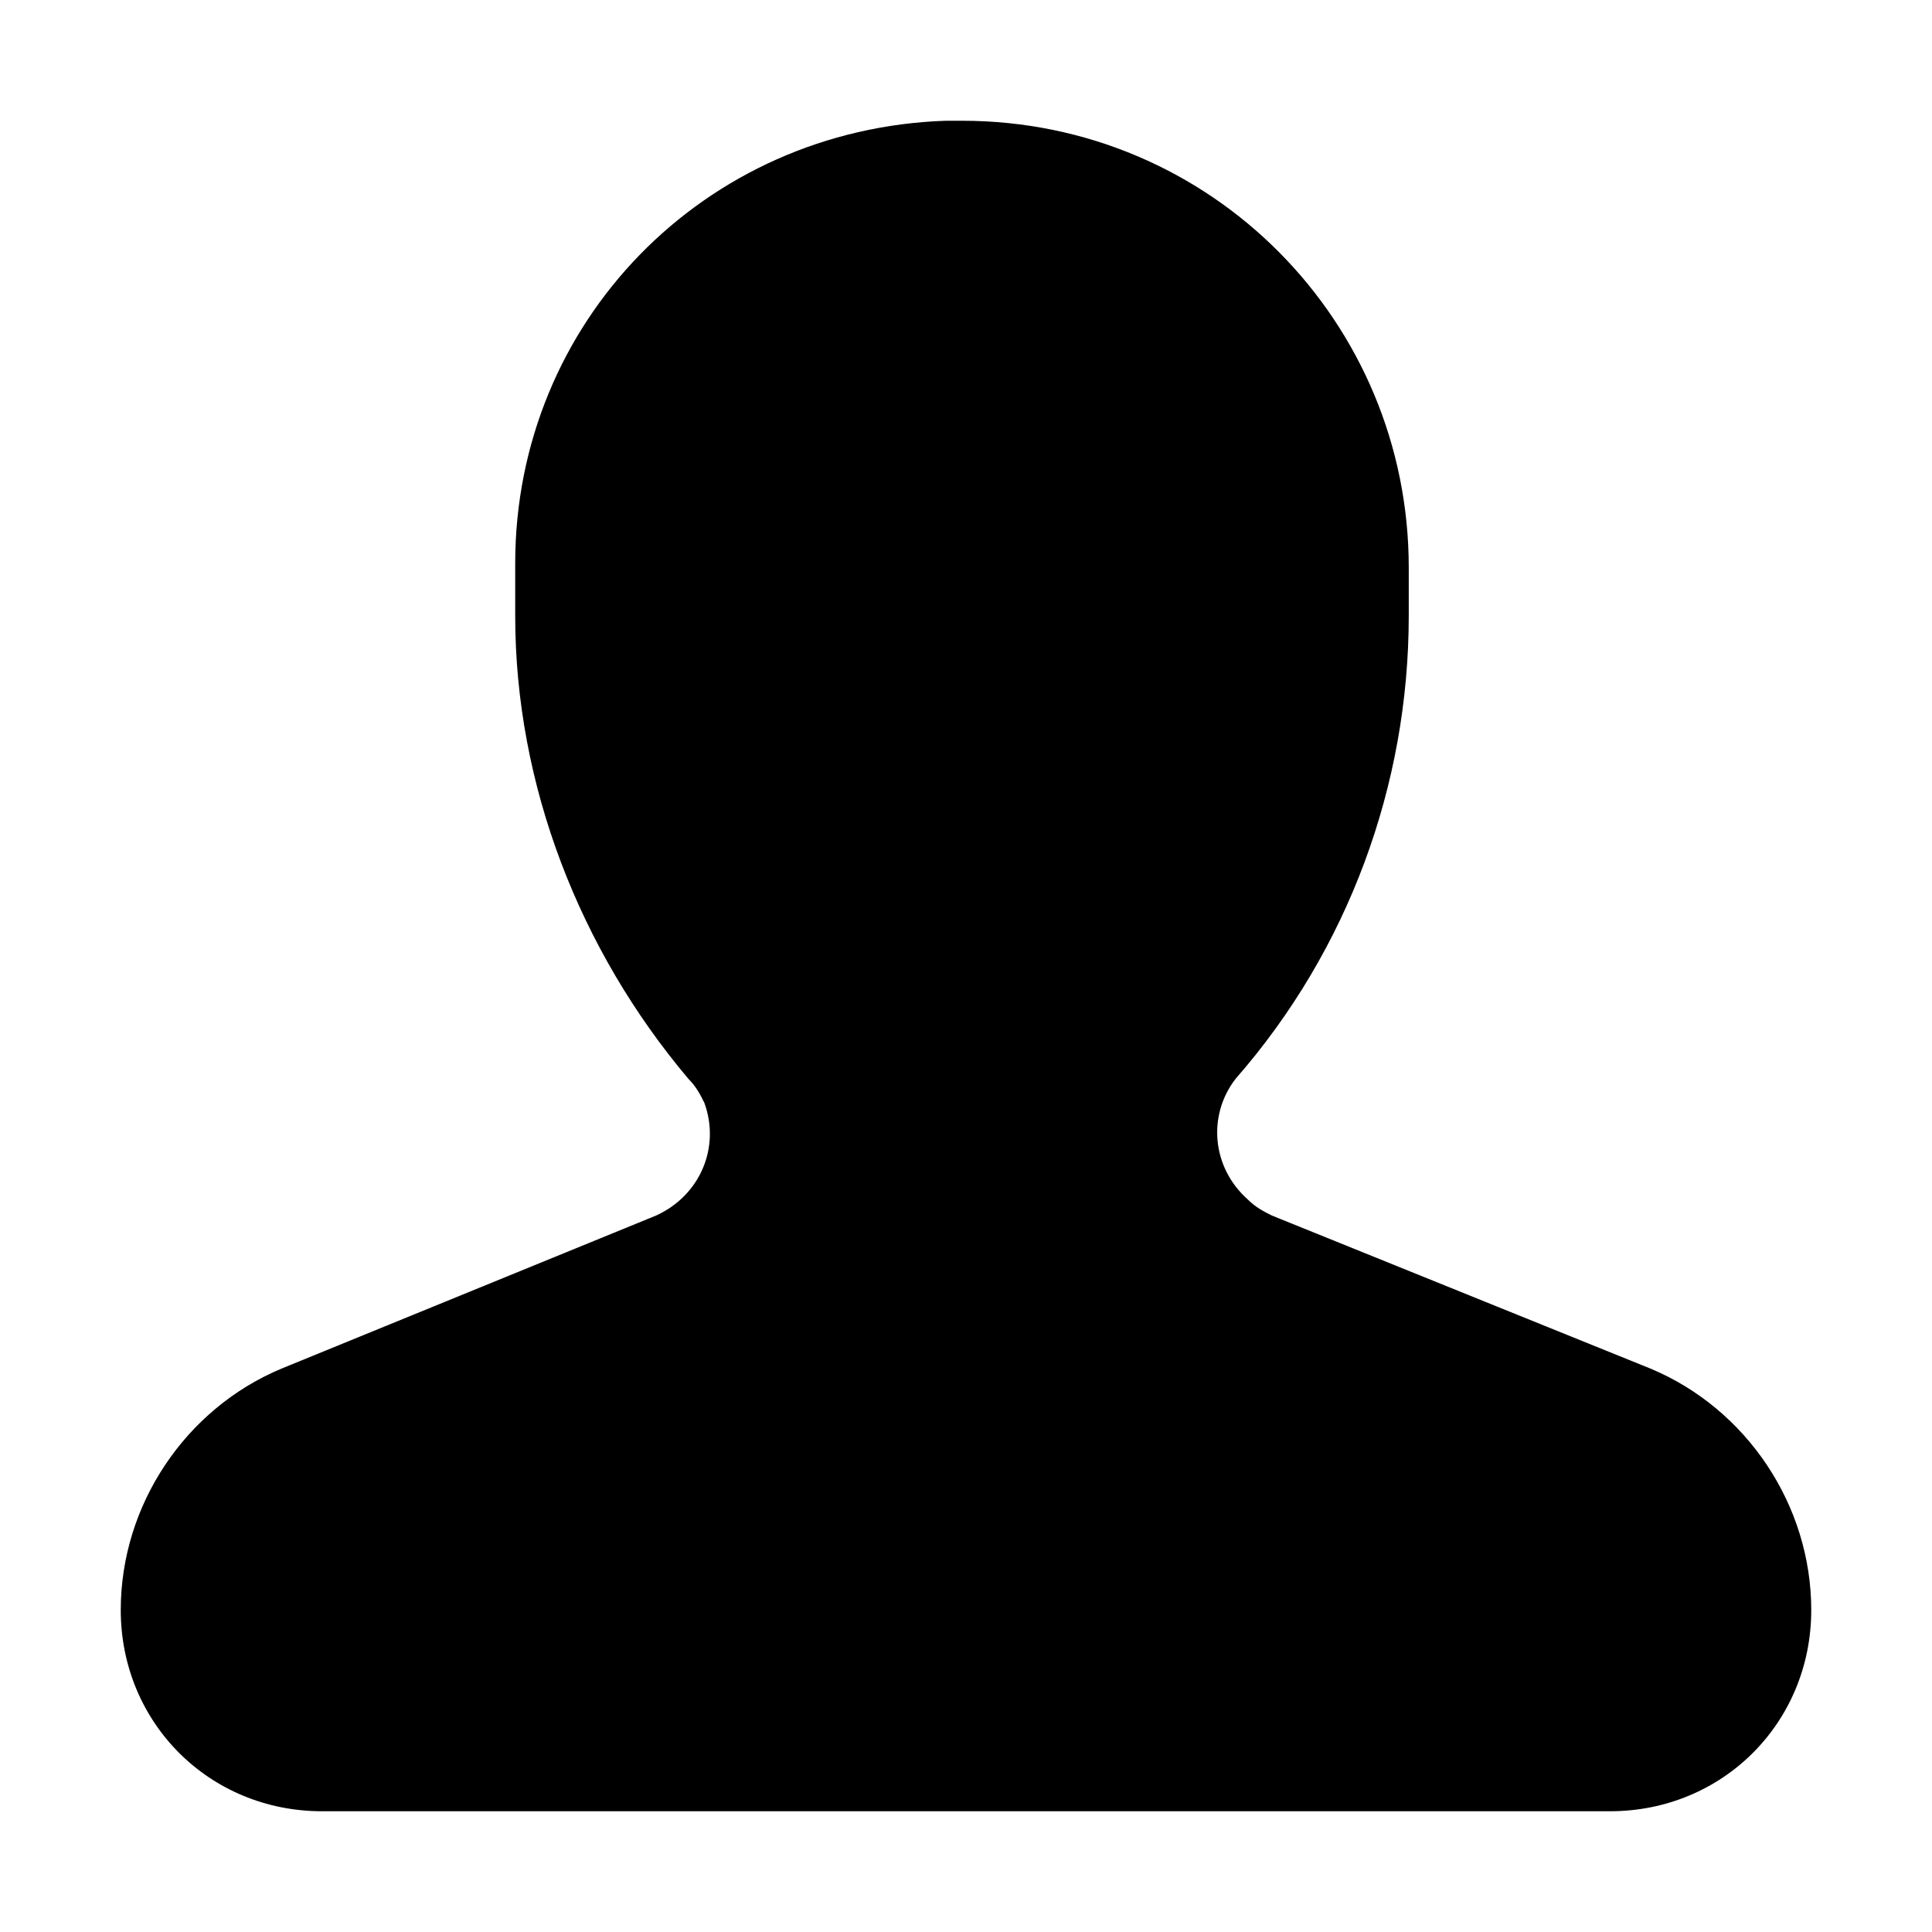 <svg class="svg-icon" style="width: 1em;height: 1em;vertical-align: middle;fill: currentColor;overflow: hidden;" viewBox="0 0 1024 1024" version="1.1" xmlns="http://www.w3.org/2000/svg"><path d="M509.867 64C642.133 64 746.667 170.667 746.667 300.8v25.6c0 89.6-32 177.067-91.733 245.333-14.933 19.2-12.8 46.933 6.4 64 4.267 4.267 8.533 6.4 12.8 8.533L874.667 725.333c51.2 21.333 85.333 72.533 85.333 128 0 59.733-46.933 106.667-106.667 106.667H170.667c-59.733 0-106.667-46.933-106.667-106.667 0-55.467 34.133-106.667 85.333-128l198.4-81.067c23.467-10.667 34.133-36.267 25.6-59.733-2.133-4.267-4.267-8.533-8.533-12.8-57.6-68.267-91.733-155.733-91.733-245.333V298.667c0-128 100.267-230.4 228.267-234.667h8.533z"  /></svg>